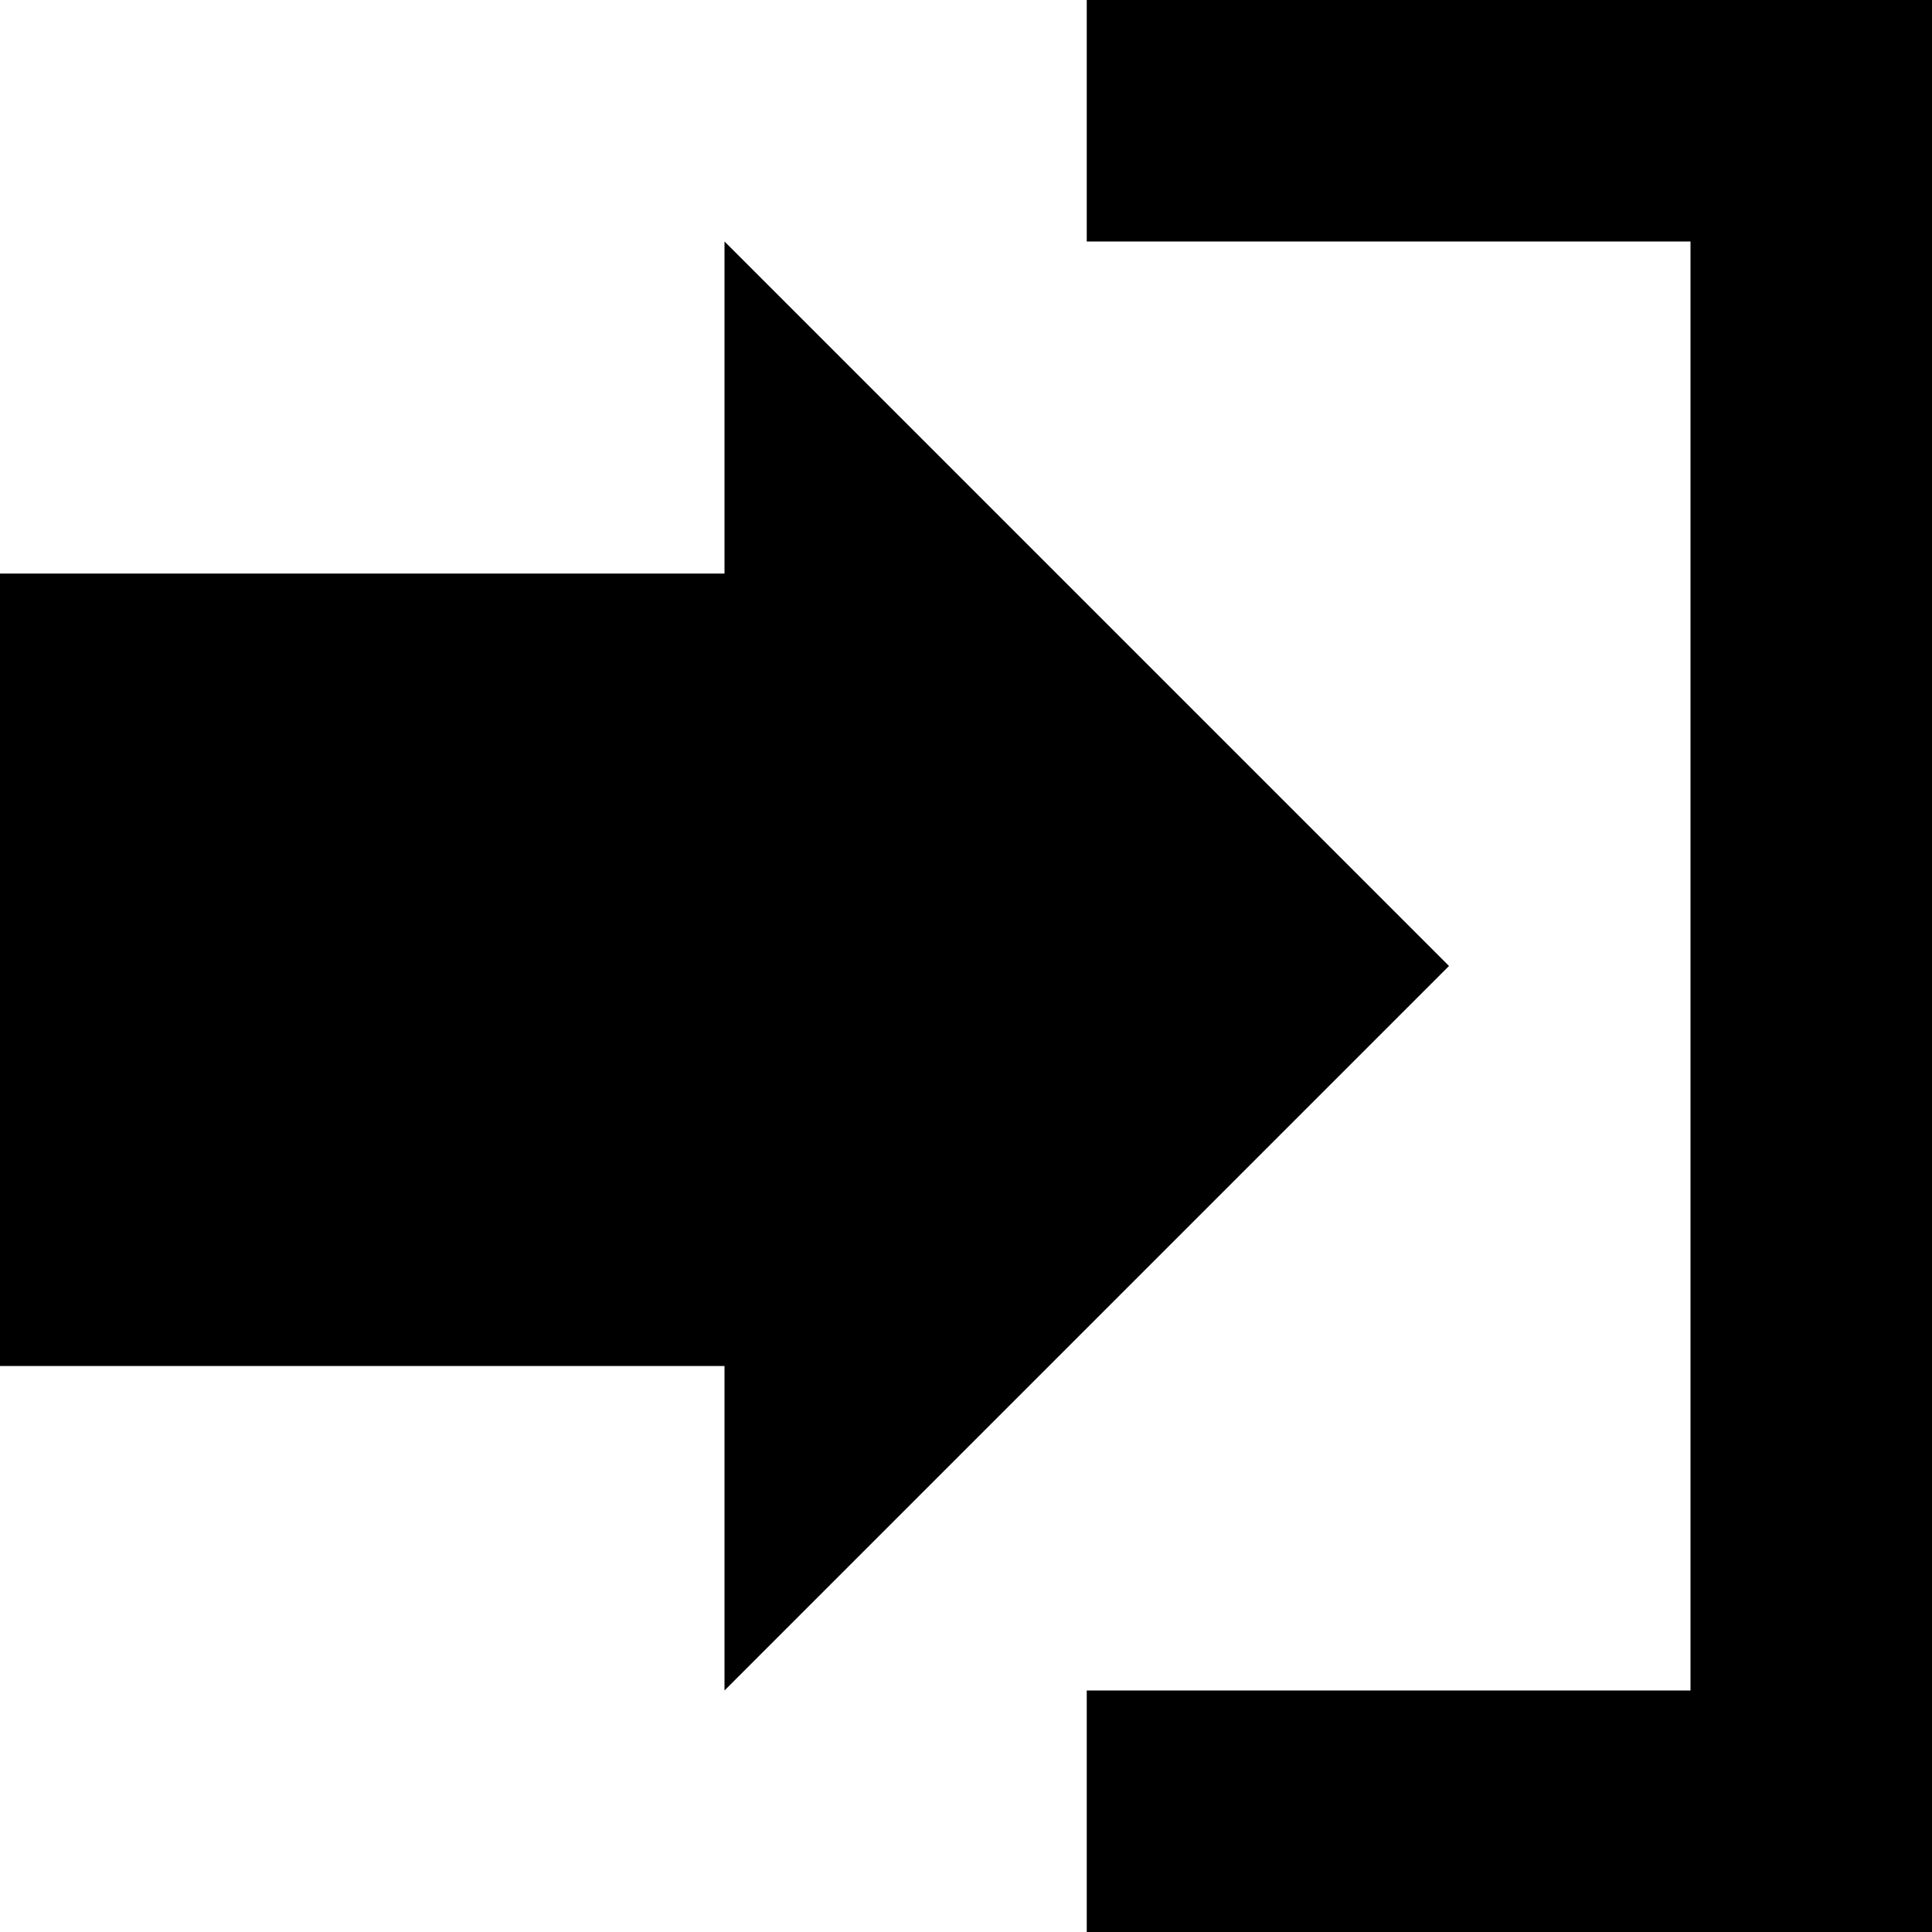 <?xml version="1.0" encoding="utf-8"?>
<!-- Generator: Adobe Illustrator 22.1.0, SVG Export Plug-In . SVG Version: 6.00 Build 0)  -->
<svg version="1.2" baseProfile="tiny" id="レイヤー_1"
	 xmlns="http://www.w3.org/2000/svg" xmlns:xlink="http://www.w3.org/1999/xlink" x="0px" y="0px" viewBox="0 0 512 512"
	 xml:space="preserve">
<polygon points="0,362 192,362 192,448 384,256 192,64 192,152 0,152 "/>
<polygon points="288,0 288,64 448,64 448,448 288,448 288,512 512,512 512,0 "/>
</svg>
